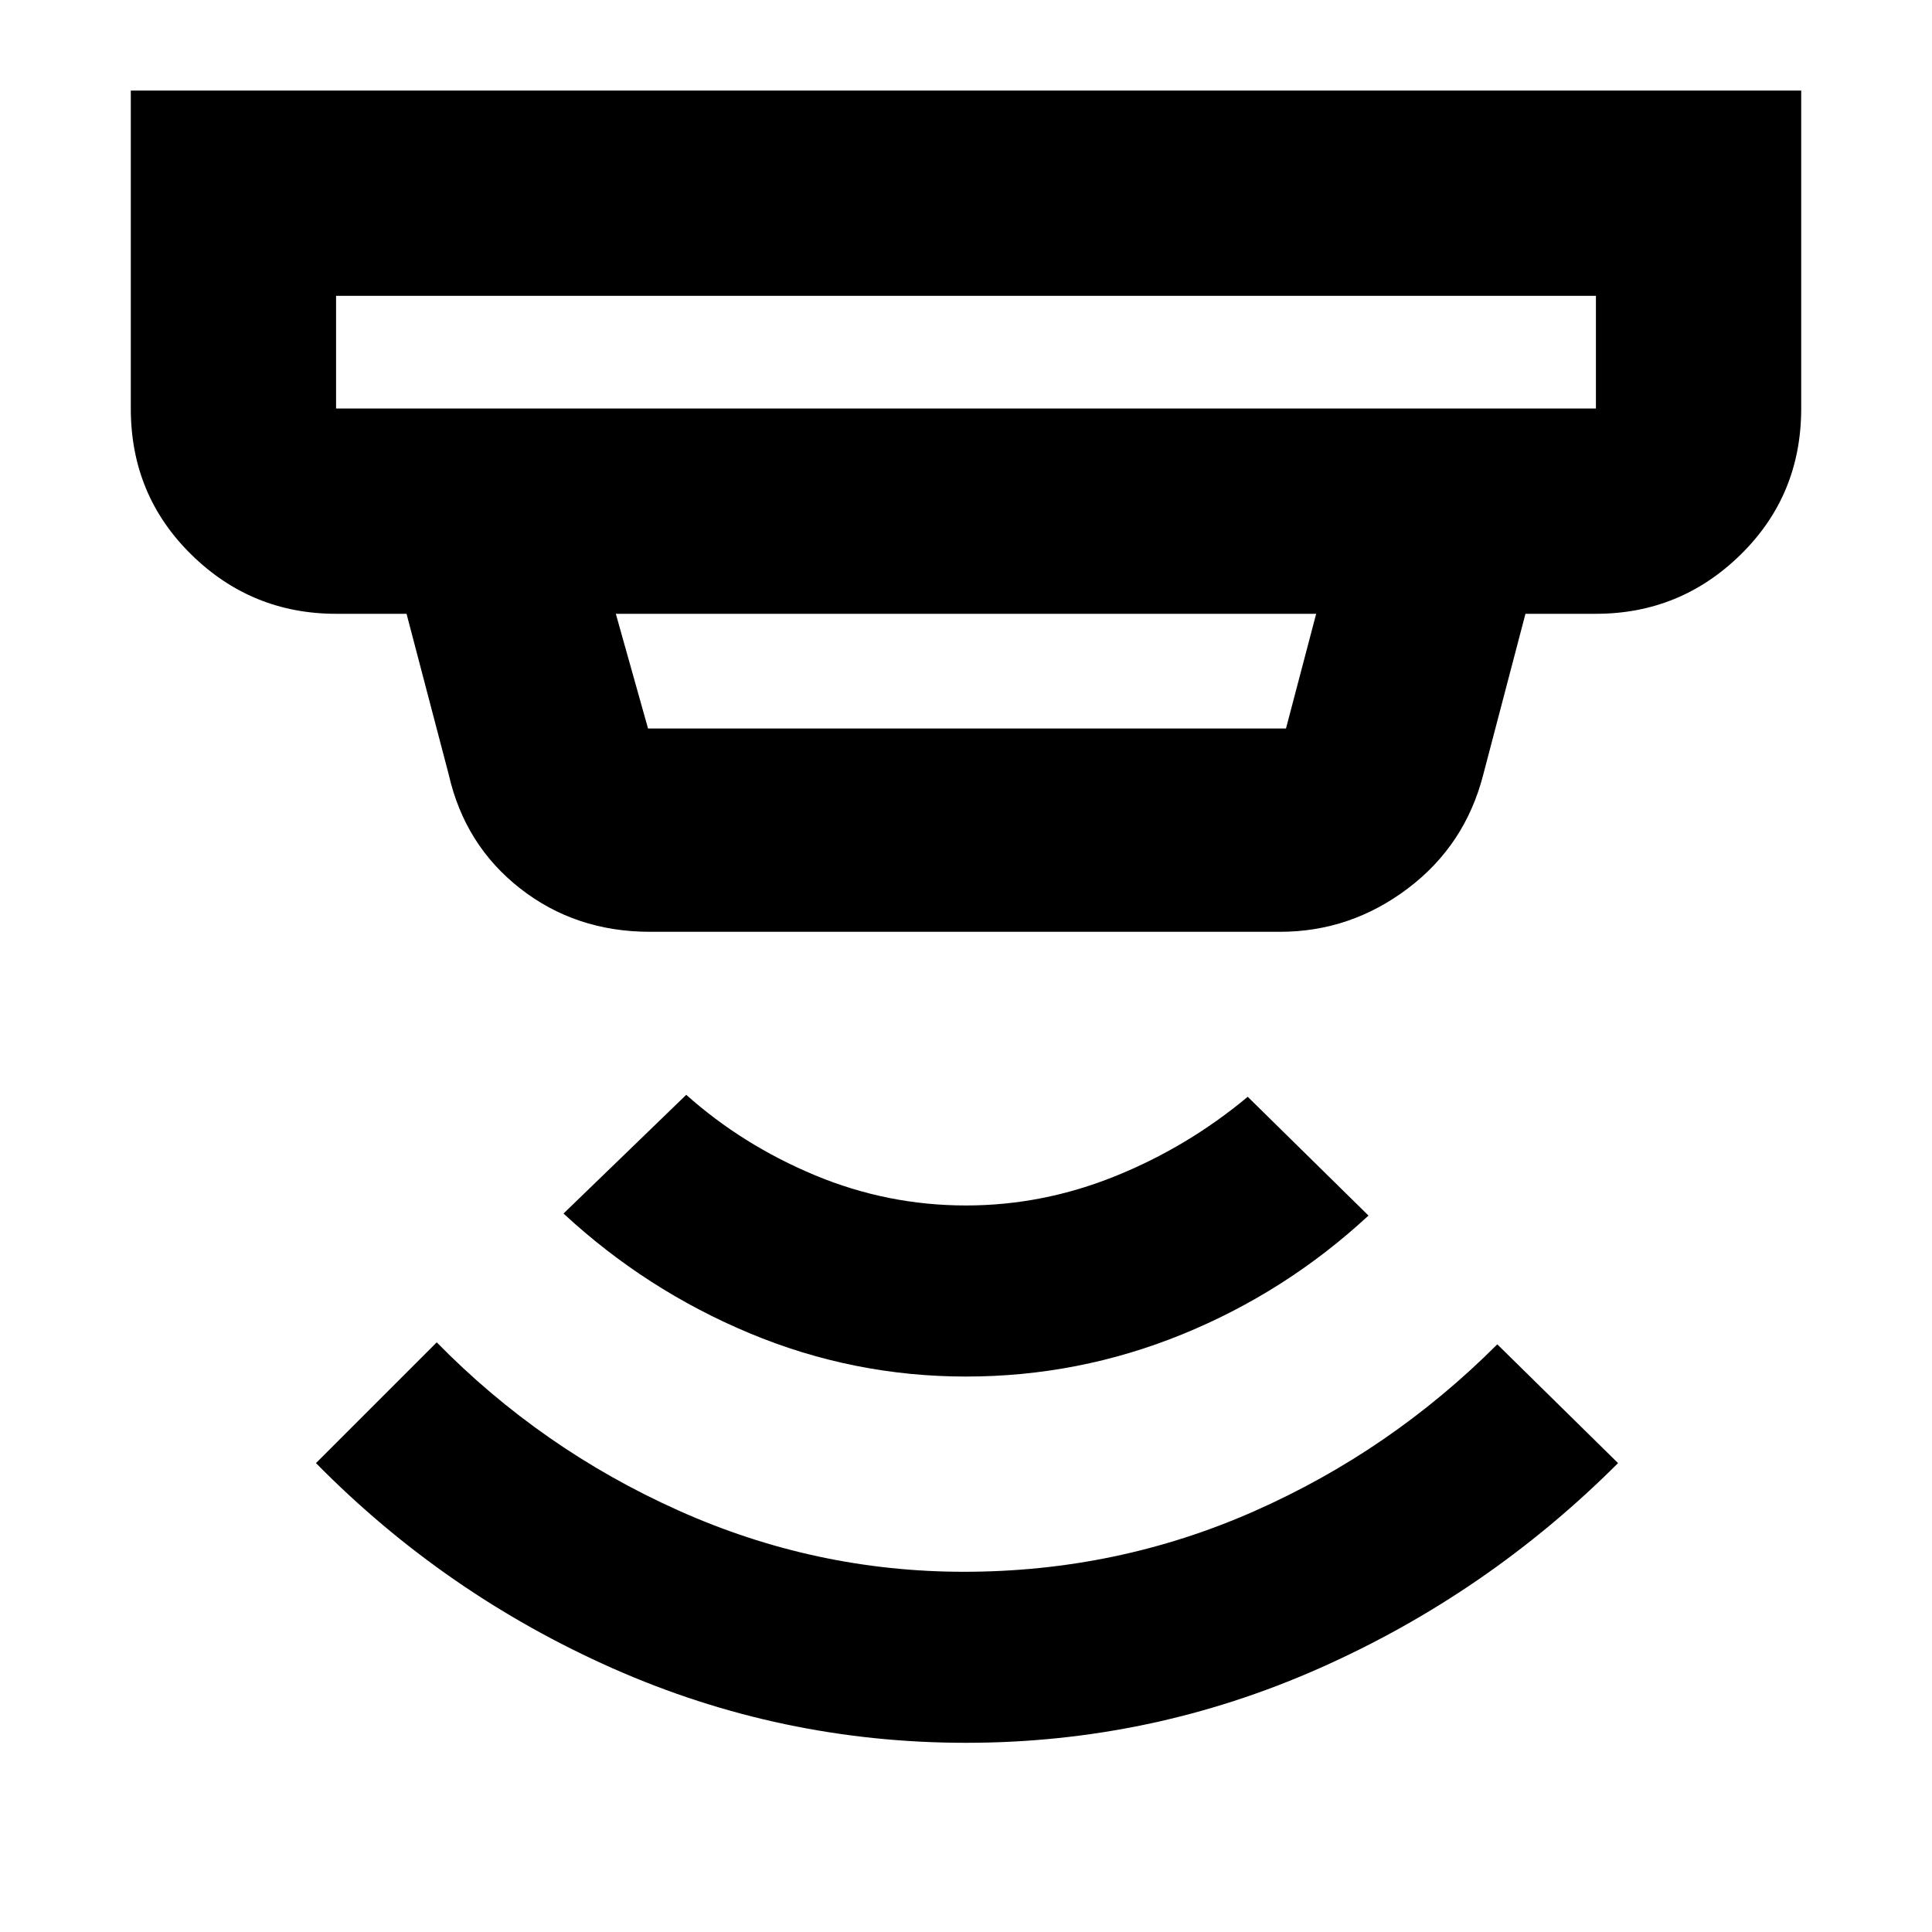 <svg xmlns="http://www.w3.org/2000/svg" height="40" width="40"><path d="M20 36.083q-3.833 0-7.313-1.541Q9.208 33 6.542 30.292l2.5-2.5q2.166 2.208 5 3.479 2.833 1.271 5.916 1.271 3.167 0 6-1.25 2.834-1.25 5.042-3.459l2.5 2.459q-2.708 2.708-6.188 4.25-3.479 1.541-7.312 1.541Zm0-7.583q-2.333 0-4.479-.896t-3.854-2.479l2.541-2.458q1.167 1.041 2.667 1.666 1.5.625 3.125.625 1.583 0 3.083-.604 1.5-.604 2.75-1.646l2.5 2.459q-1.708 1.583-3.854 2.458-2.146.875-4.479.875ZM6.958 8.458h26.084V6.125H6.958v2.333Zm6.459 6.625h13.208l.625-2.375h-14.5l.667 2.375Zm.041 4.209q-1.541 0-2.687-.896t-1.479-2.354l-.875-3.334H6.958q-1.75 0-3-1.229t-1.25-3.021V1.875h34.584v6.583q0 1.792-1.25 3.021-1.25 1.229-3 1.229h-1.459l-.875 3.334q-.375 1.458-1.562 2.354-1.188.896-2.646.896Zm-6.5-10.834V6.125v2.333Z"/></svg>